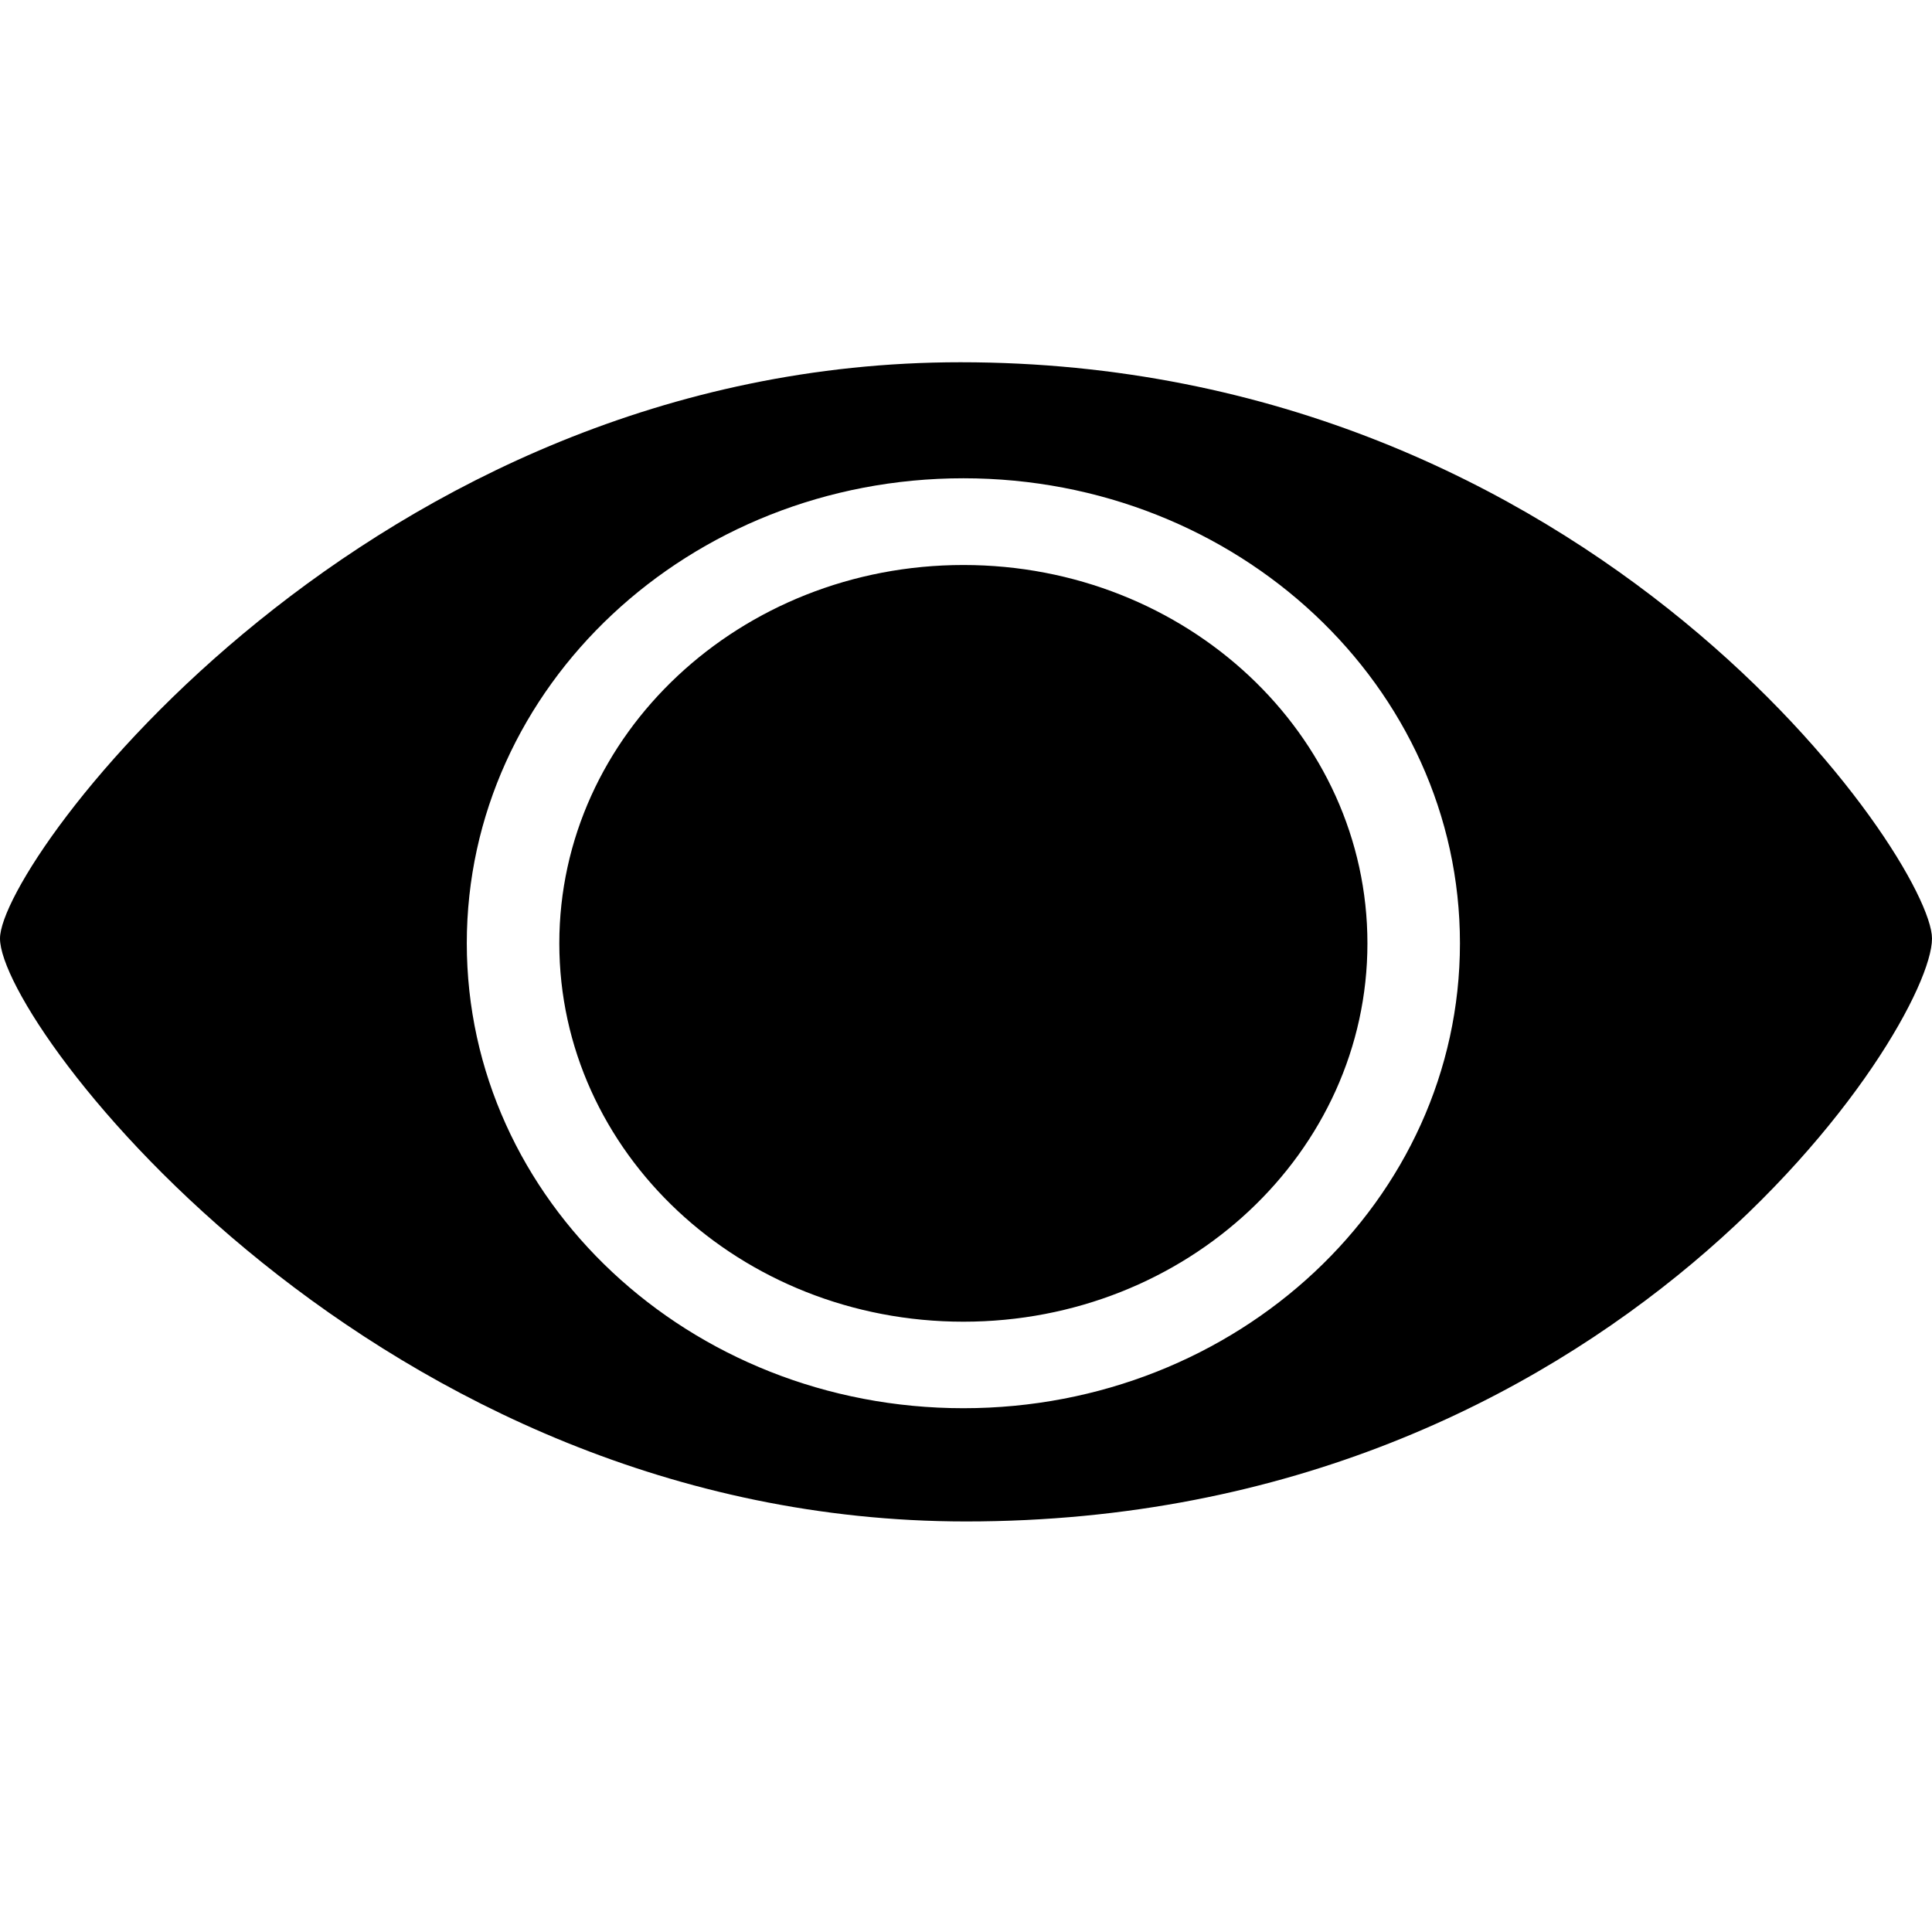 <svg width="18" height="18" viewBox="0 0 18 18" fill="none" xmlns="http://www.w3.org/2000/svg">
<path d="M18 8.744C18 9.575 15.042 14.175 9 14.175C3.514 14.175 0 9.554 0 8.744C0 8.02 3.437 3.375 8.948 3.375C14.848 3.375 18 8.02 18 8.744ZM13.602 8.788C13.602 6.396 11.531 4.456 8.976 4.456C6.42 4.456 4.349 6.396 4.349 8.788C4.349 11.181 6.42 13.12 8.976 13.12C11.531 13.12 13.602 11.181 13.602 8.788ZM8.976 5.264C6.897 5.264 5.211 6.842 5.211 8.789C5.211 10.736 6.897 12.314 8.976 12.314C11.055 12.314 12.74 10.736 12.74 8.789C12.74 6.842 11.054 5.264 8.976 5.264Z" fill="black"/>
</svg>
